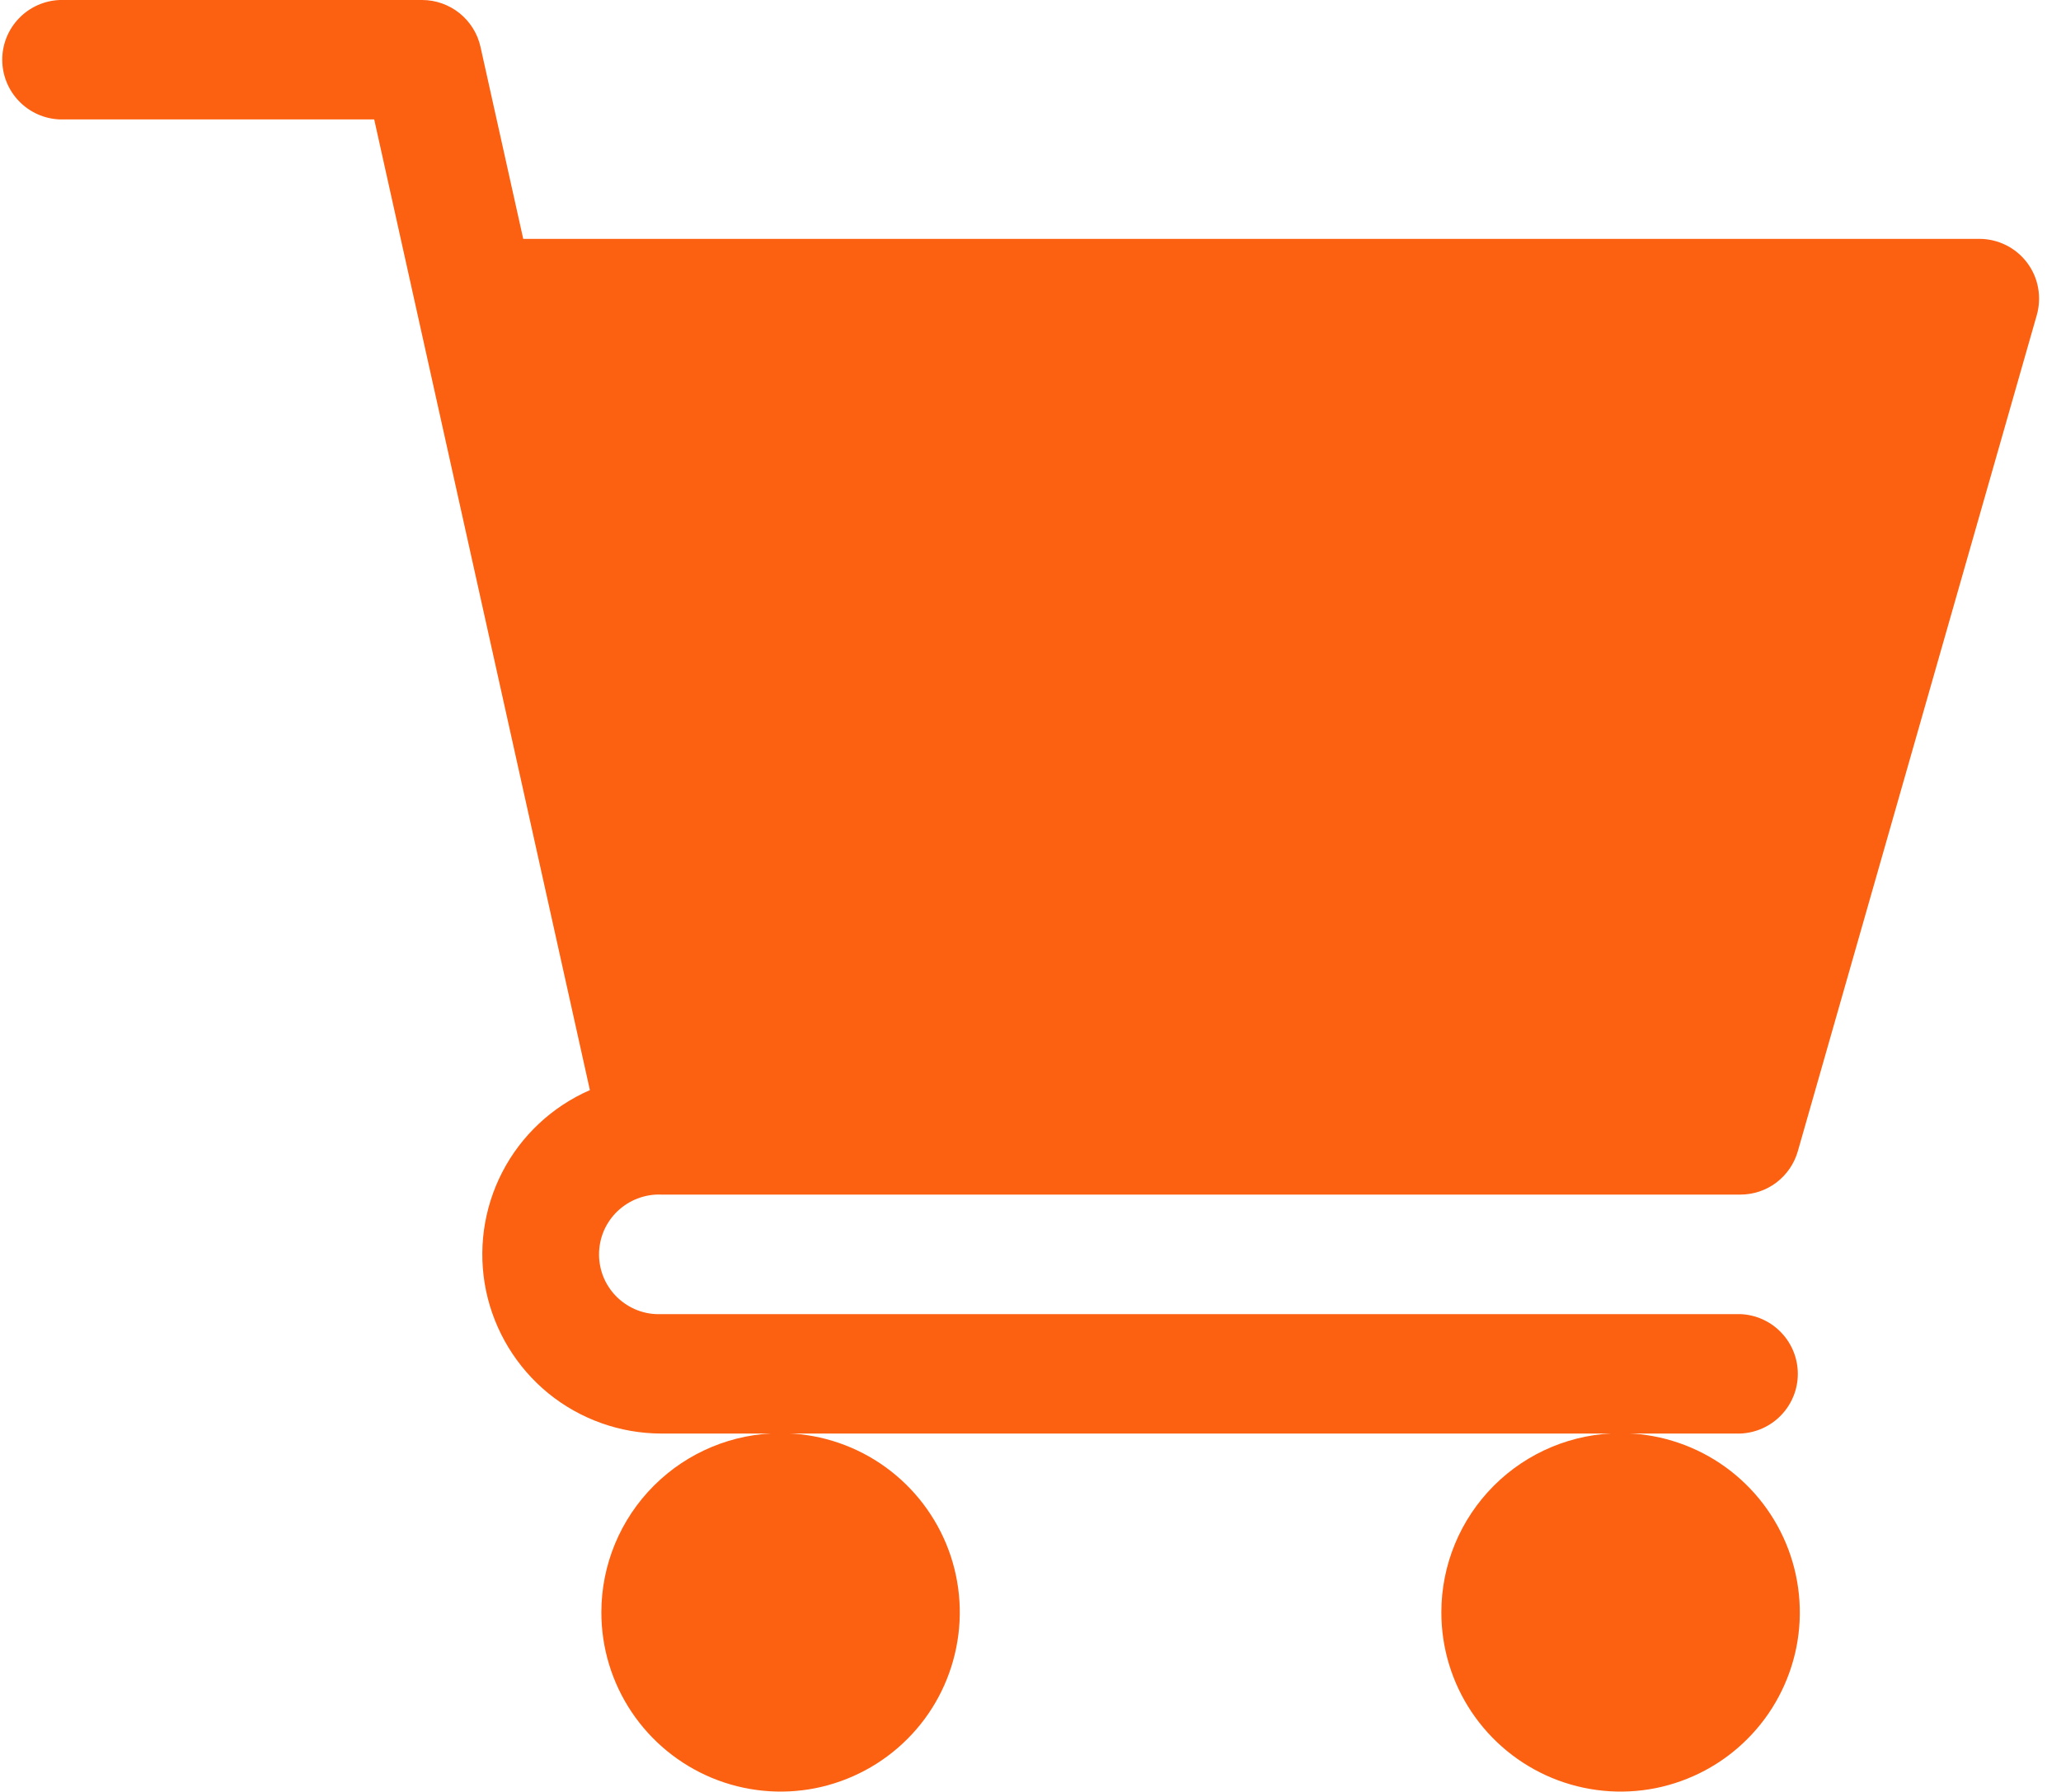 <svg width="23" height="20" viewBox="0 0 23 20" fill="none" xmlns="http://www.w3.org/2000/svg">
<path d="M7.378 13.333H19.422C19.567 13.333 19.708 13.286 19.823 13.199C19.939 13.111 20.023 12.989 20.063 12.849L22.73 3.516C22.758 3.417 22.763 3.312 22.744 3.211C22.726 3.109 22.683 3.013 22.621 2.931C22.559 2.849 22.479 2.782 22.386 2.736C22.294 2.69 22.192 2.666 22.089 2.666H5.839L5.362 0.522C5.329 0.374 5.246 0.242 5.128 0.147C5.009 0.052 4.862 1.10044e-05 4.711 0L0.667 0C0.494 0.007 0.331 0.08 0.212 0.204C0.092 0.328 0.025 0.494 0.025 0.666C0.025 0.839 0.092 1.005 0.212 1.129C0.331 1.253 0.494 1.326 0.667 1.333H4.176L6.583 12.167C6.162 12.351 5.817 12.673 5.606 13.081C5.395 13.489 5.331 13.957 5.424 14.406C5.518 14.856 5.763 15.259 6.118 15.55C6.474 15.84 6.919 15.999 7.378 16H19.422C19.594 15.993 19.757 15.92 19.876 15.796C19.996 15.672 20.063 15.506 20.063 15.334C20.063 15.161 19.996 14.995 19.876 14.871C19.757 14.747 19.594 14.674 19.422 14.667H7.378C7.288 14.671 7.198 14.656 7.114 14.624C7.031 14.592 6.954 14.543 6.889 14.481C6.825 14.419 6.773 14.344 6.738 14.262C6.703 14.179 6.685 14.09 6.685 14.001C6.685 13.911 6.703 13.822 6.738 13.739C6.773 13.657 6.825 13.582 6.889 13.52C6.954 13.458 7.031 13.409 7.114 13.377C7.198 13.345 7.288 13.329 7.378 13.333Z" fill="#FC6011"/>
<path d="M6.711 17.996C6.711 18.392 6.828 18.778 7.048 19.107C7.268 19.436 7.58 19.692 7.946 19.844C8.311 19.995 8.713 20.035 9.101 19.958C9.489 19.88 9.845 19.69 10.125 19.41C10.405 19.131 10.595 18.774 10.672 18.386C10.75 17.998 10.71 17.596 10.559 17.231C10.407 16.865 10.151 16.553 9.822 16.333C9.493 16.113 9.107 15.996 8.711 15.996C8.181 15.996 7.672 16.207 7.297 16.582C6.922 16.957 6.711 17.465 6.711 17.996Z" fill="#FC6011"/>
<path d="M16.085 17.996C16.085 18.392 16.202 18.778 16.422 19.107C16.642 19.436 16.954 19.692 17.32 19.844C17.685 19.995 18.087 20.035 18.475 19.958C18.863 19.88 19.22 19.69 19.499 19.41C19.779 19.131 19.969 18.774 20.047 18.386C20.124 17.998 20.084 17.596 19.933 17.231C19.781 16.865 19.525 16.553 19.196 16.333C18.867 16.113 18.48 15.996 18.085 15.996C17.555 15.996 17.046 16.207 16.671 16.582C16.296 16.957 16.085 17.465 16.085 17.996Z" fill="#FC6011"/>
</svg>
